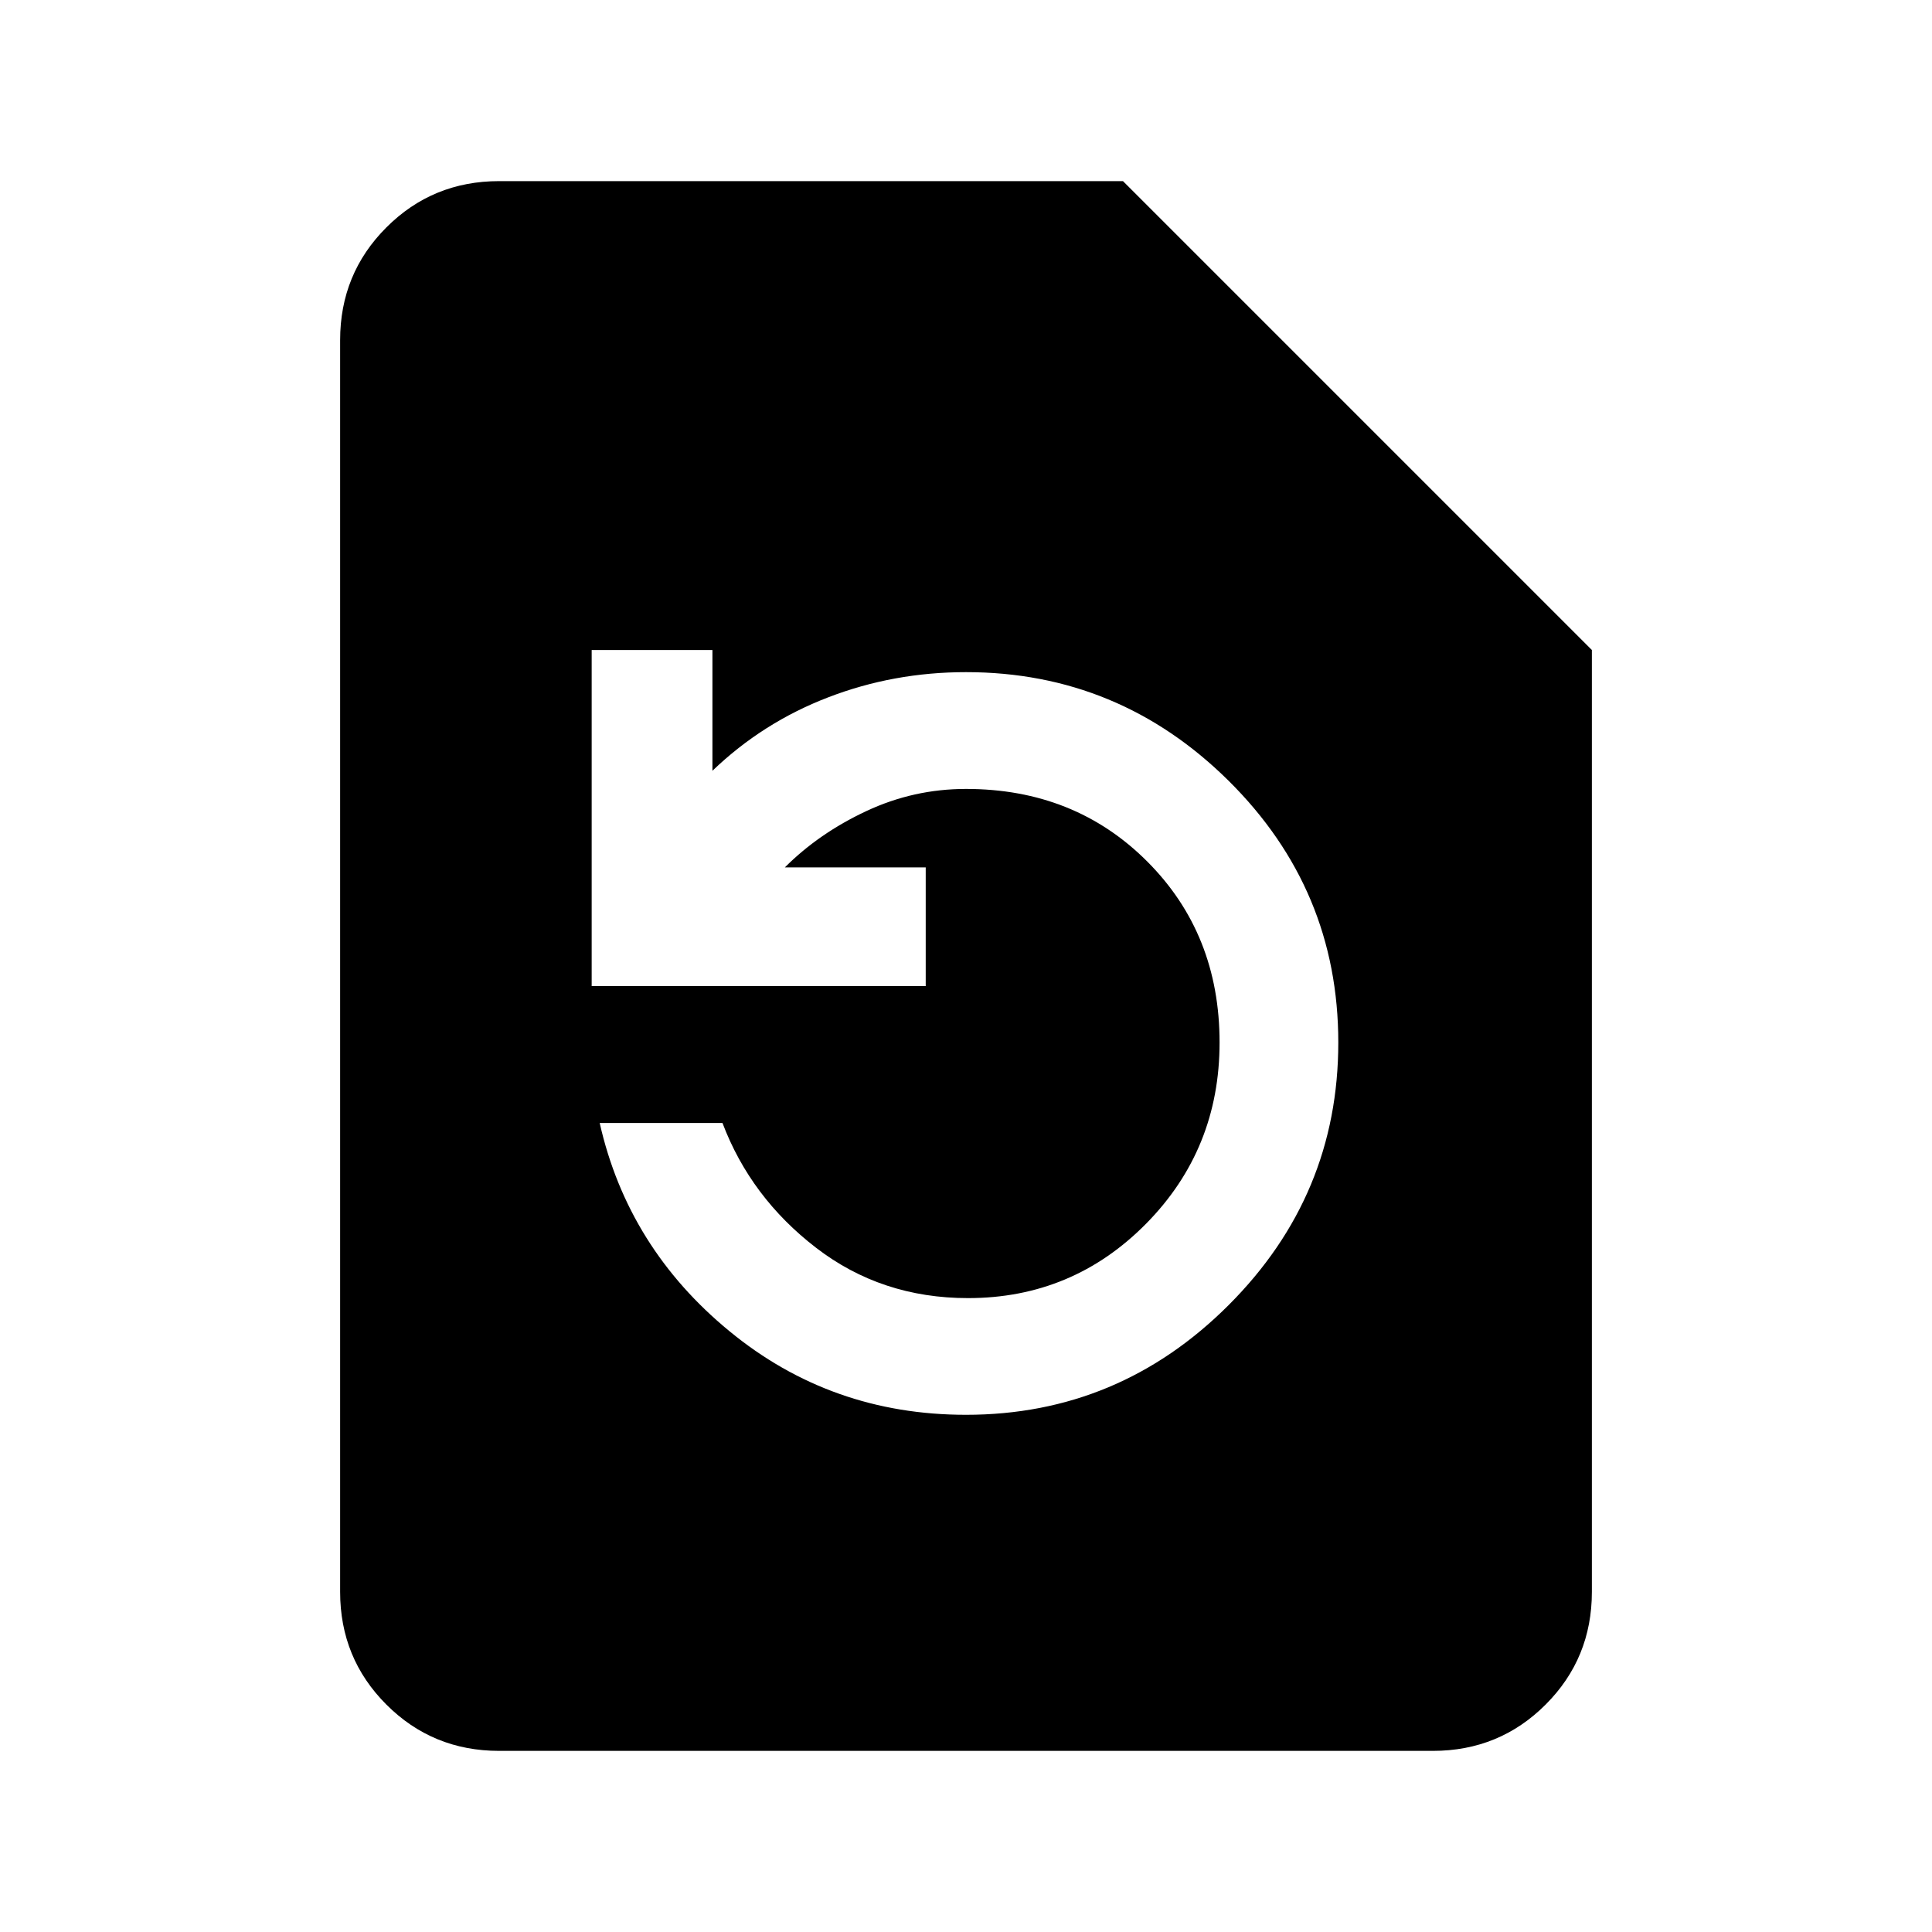 <svg xmlns="http://www.w3.org/2000/svg" height="20" width="20"><path d="M14.833 18.125H5.167Q4.479 18.125 4 17.646Q3.521 17.167 3.521 16.479V3.521Q3.521 2.833 4 2.354Q4.479 1.875 5.167 1.875H11.625L16.479 6.729V16.479Q16.479 17.167 16 17.646Q15.521 18.125 14.833 18.125ZM10 14.646Q11.583 14.646 12.719 13.51Q13.854 12.375 13.854 10.792Q13.854 9.208 12.719 8.083Q11.583 6.958 10 6.958Q9.25 6.958 8.573 7.219Q7.896 7.479 7.375 7.979V6.729H6.125V10.208H9.583V8.979H8.125Q8.479 8.625 8.969 8.396Q9.458 8.167 10 8.167Q11.125 8.167 11.875 8.917Q12.625 9.667 12.625 10.792Q12.625 11.896 11.865 12.667Q11.104 13.438 10.021 13.438Q9.125 13.438 8.448 12.917Q7.771 12.396 7.479 11.625H6.208Q6.5 12.917 7.552 13.781Q8.604 14.646 10 14.646Z"/></svg>